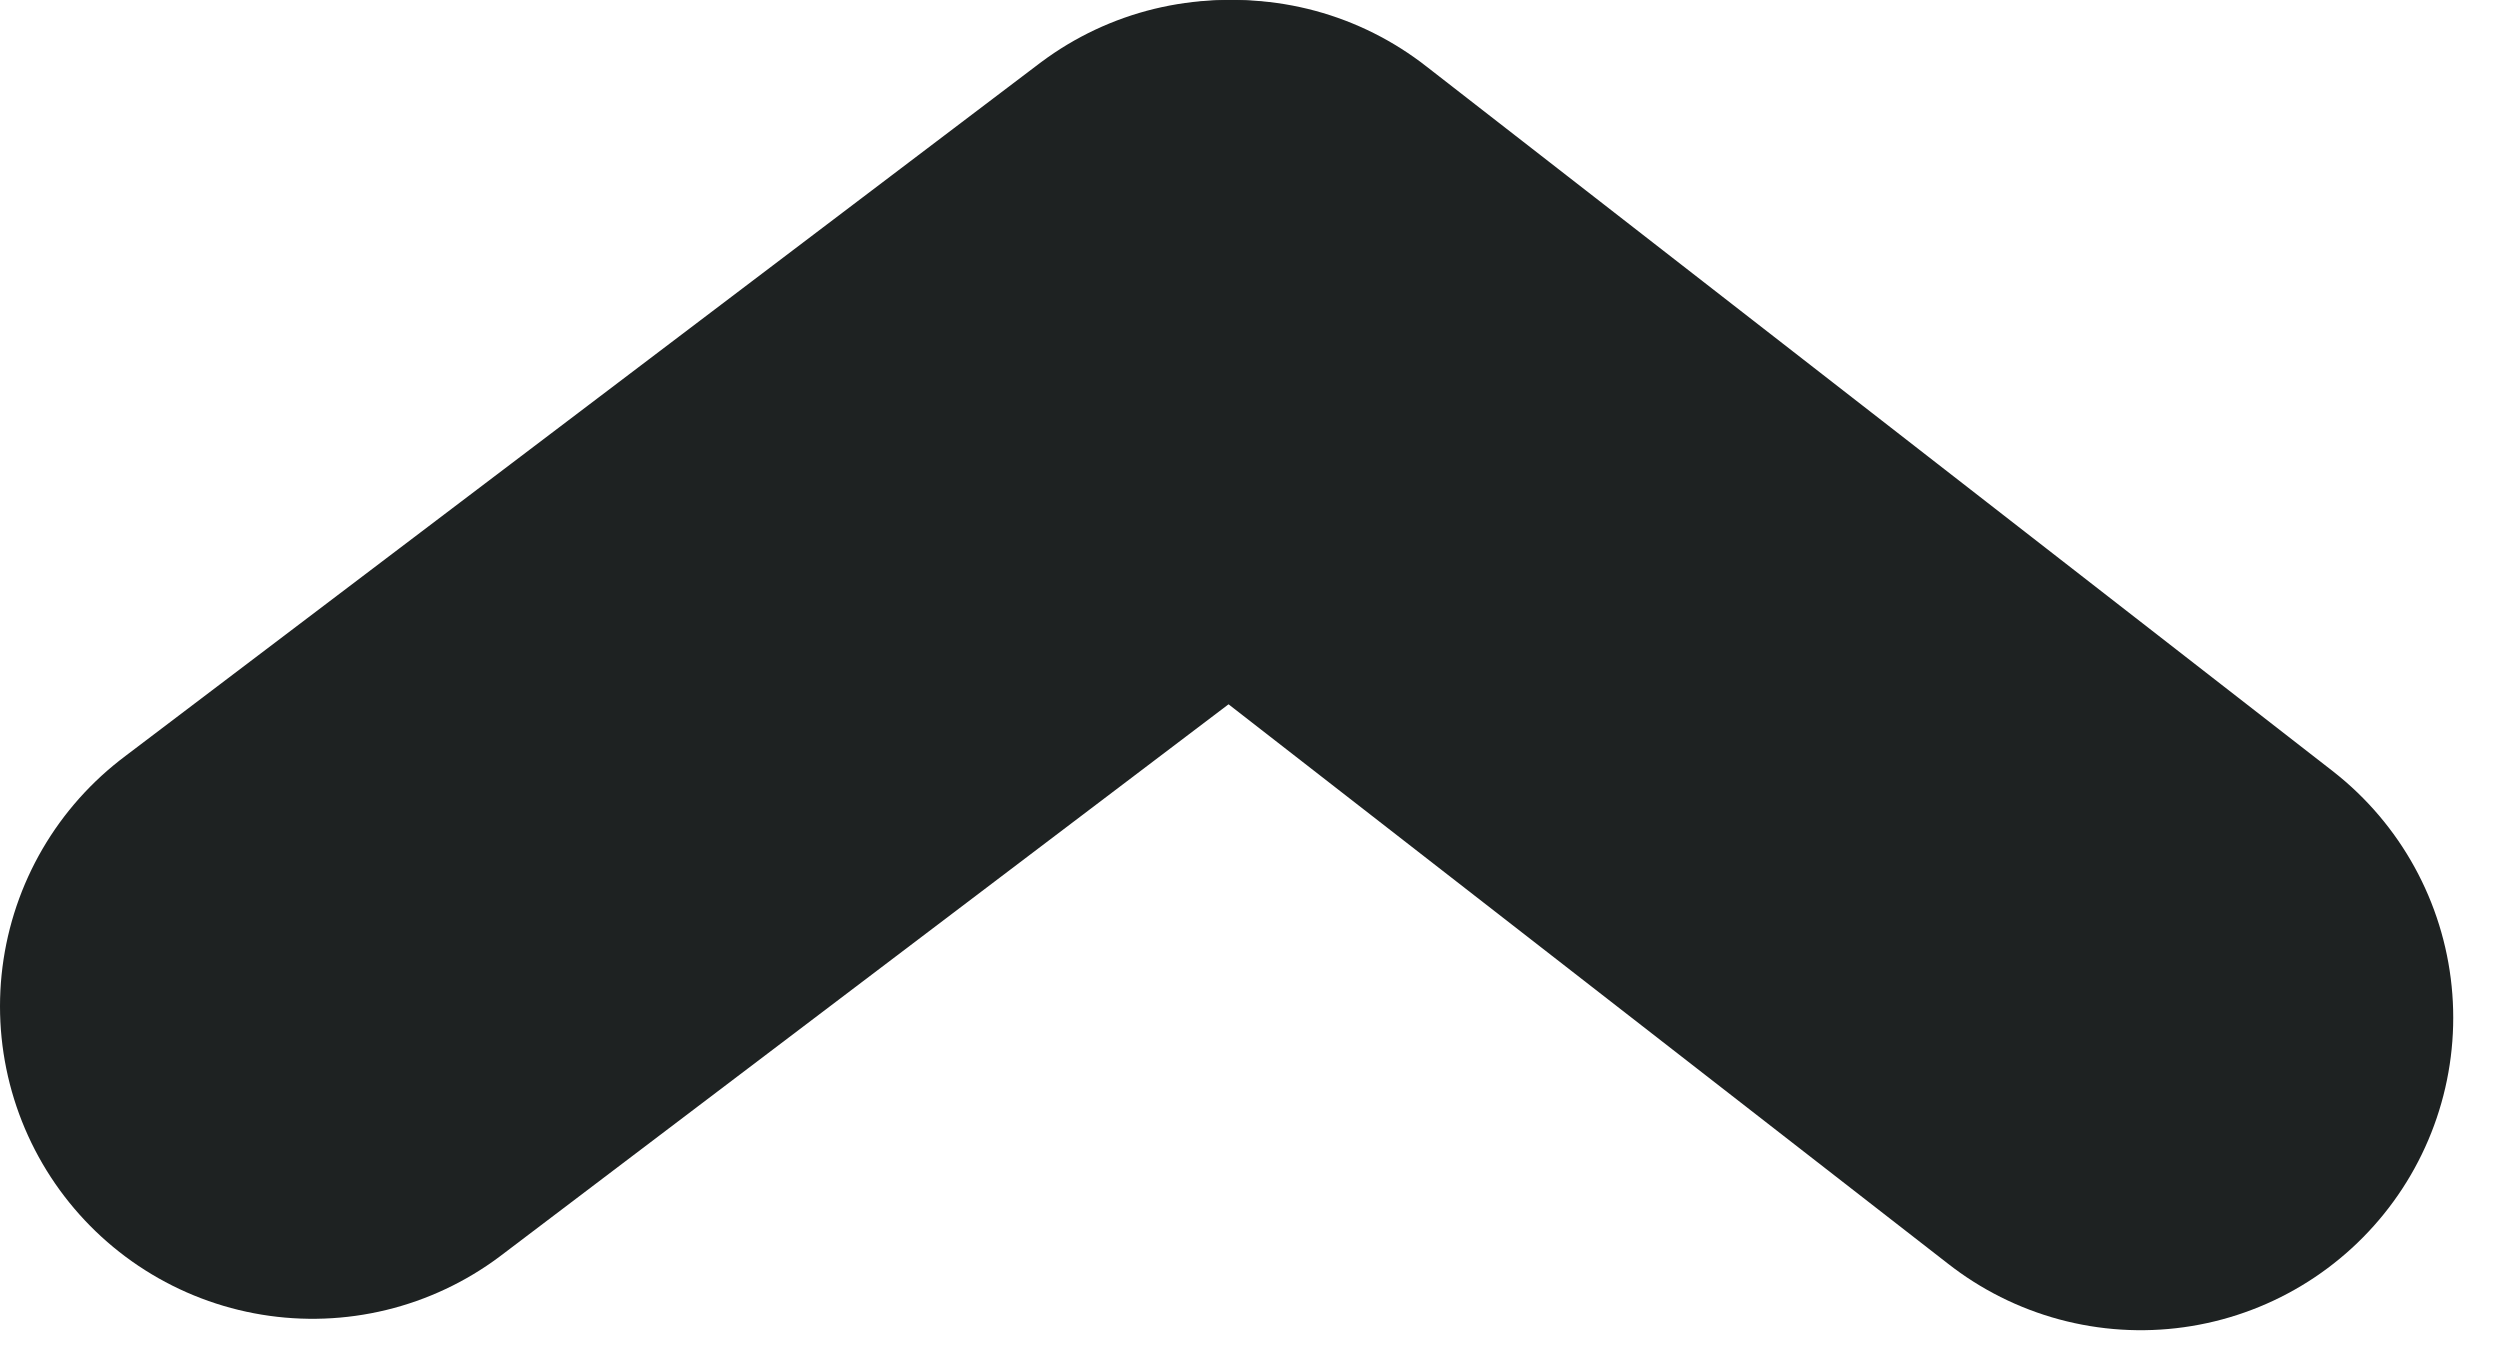 <svg width="48" height="26" viewBox="0 0 48 26" fill="none" xmlns="http://www.w3.org/2000/svg">
<path d="M6 19.321L23.581 6" stroke="#1E2222" stroke-width="12" stroke-linecap="round"/>
<path d="M41.102 19.54L23.688 6" stroke="#1E2222" stroke-width="12" stroke-linecap="round"/>
</svg>

